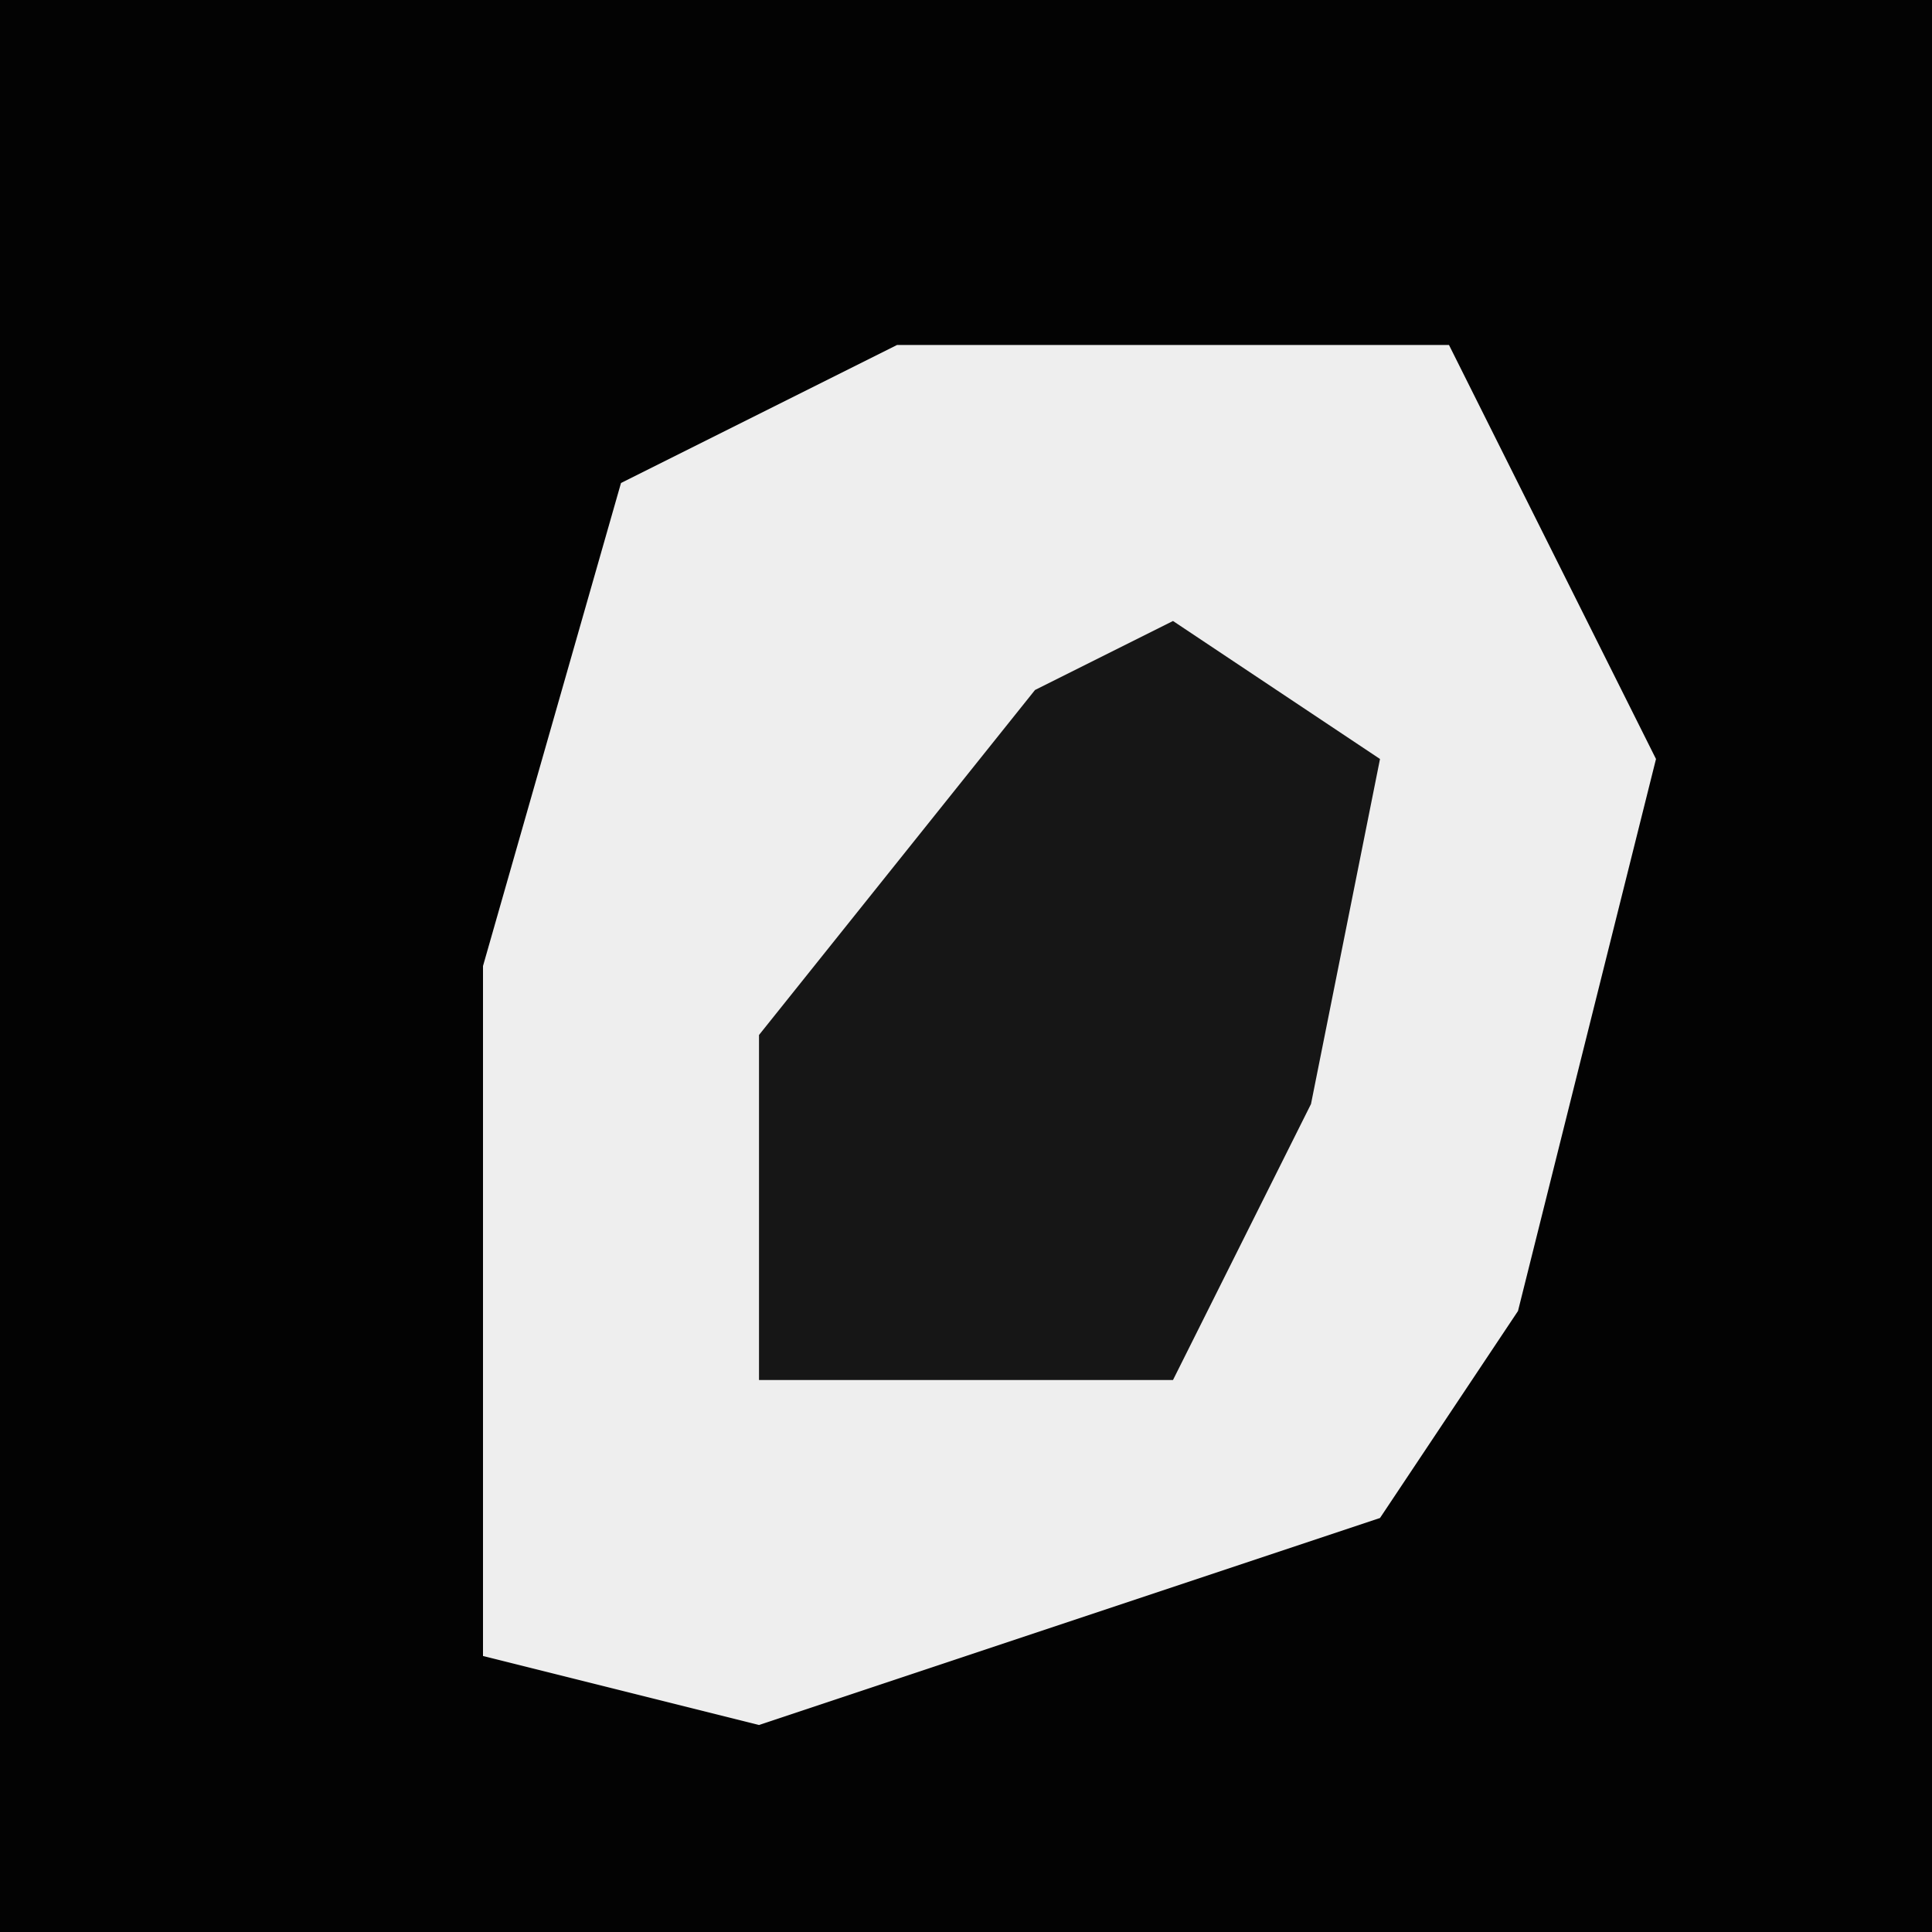 <?xml version="1.0" encoding="UTF-8"?>
<svg version="1.1" xmlns="http://www.w3.org/2000/svg" width="28" height="28">
<path d="M0,0 L28,0 L28,28 L0,28 Z " fill="#030303" transform="translate(0,0)"/>
<path d="M0,0 L8,0 L11,6 L9,14 L7,17 L-2,20 L-6,19 L-6,9 L-4,2 Z " fill="#EEEEEE" transform="translate(13,5)"/>
<path d="M0,0 L3,2 L2,7 L0,11 L-6,11 L-6,6 L-2,1 Z " fill="#161616" transform="translate(17,9)"/>
</svg>
